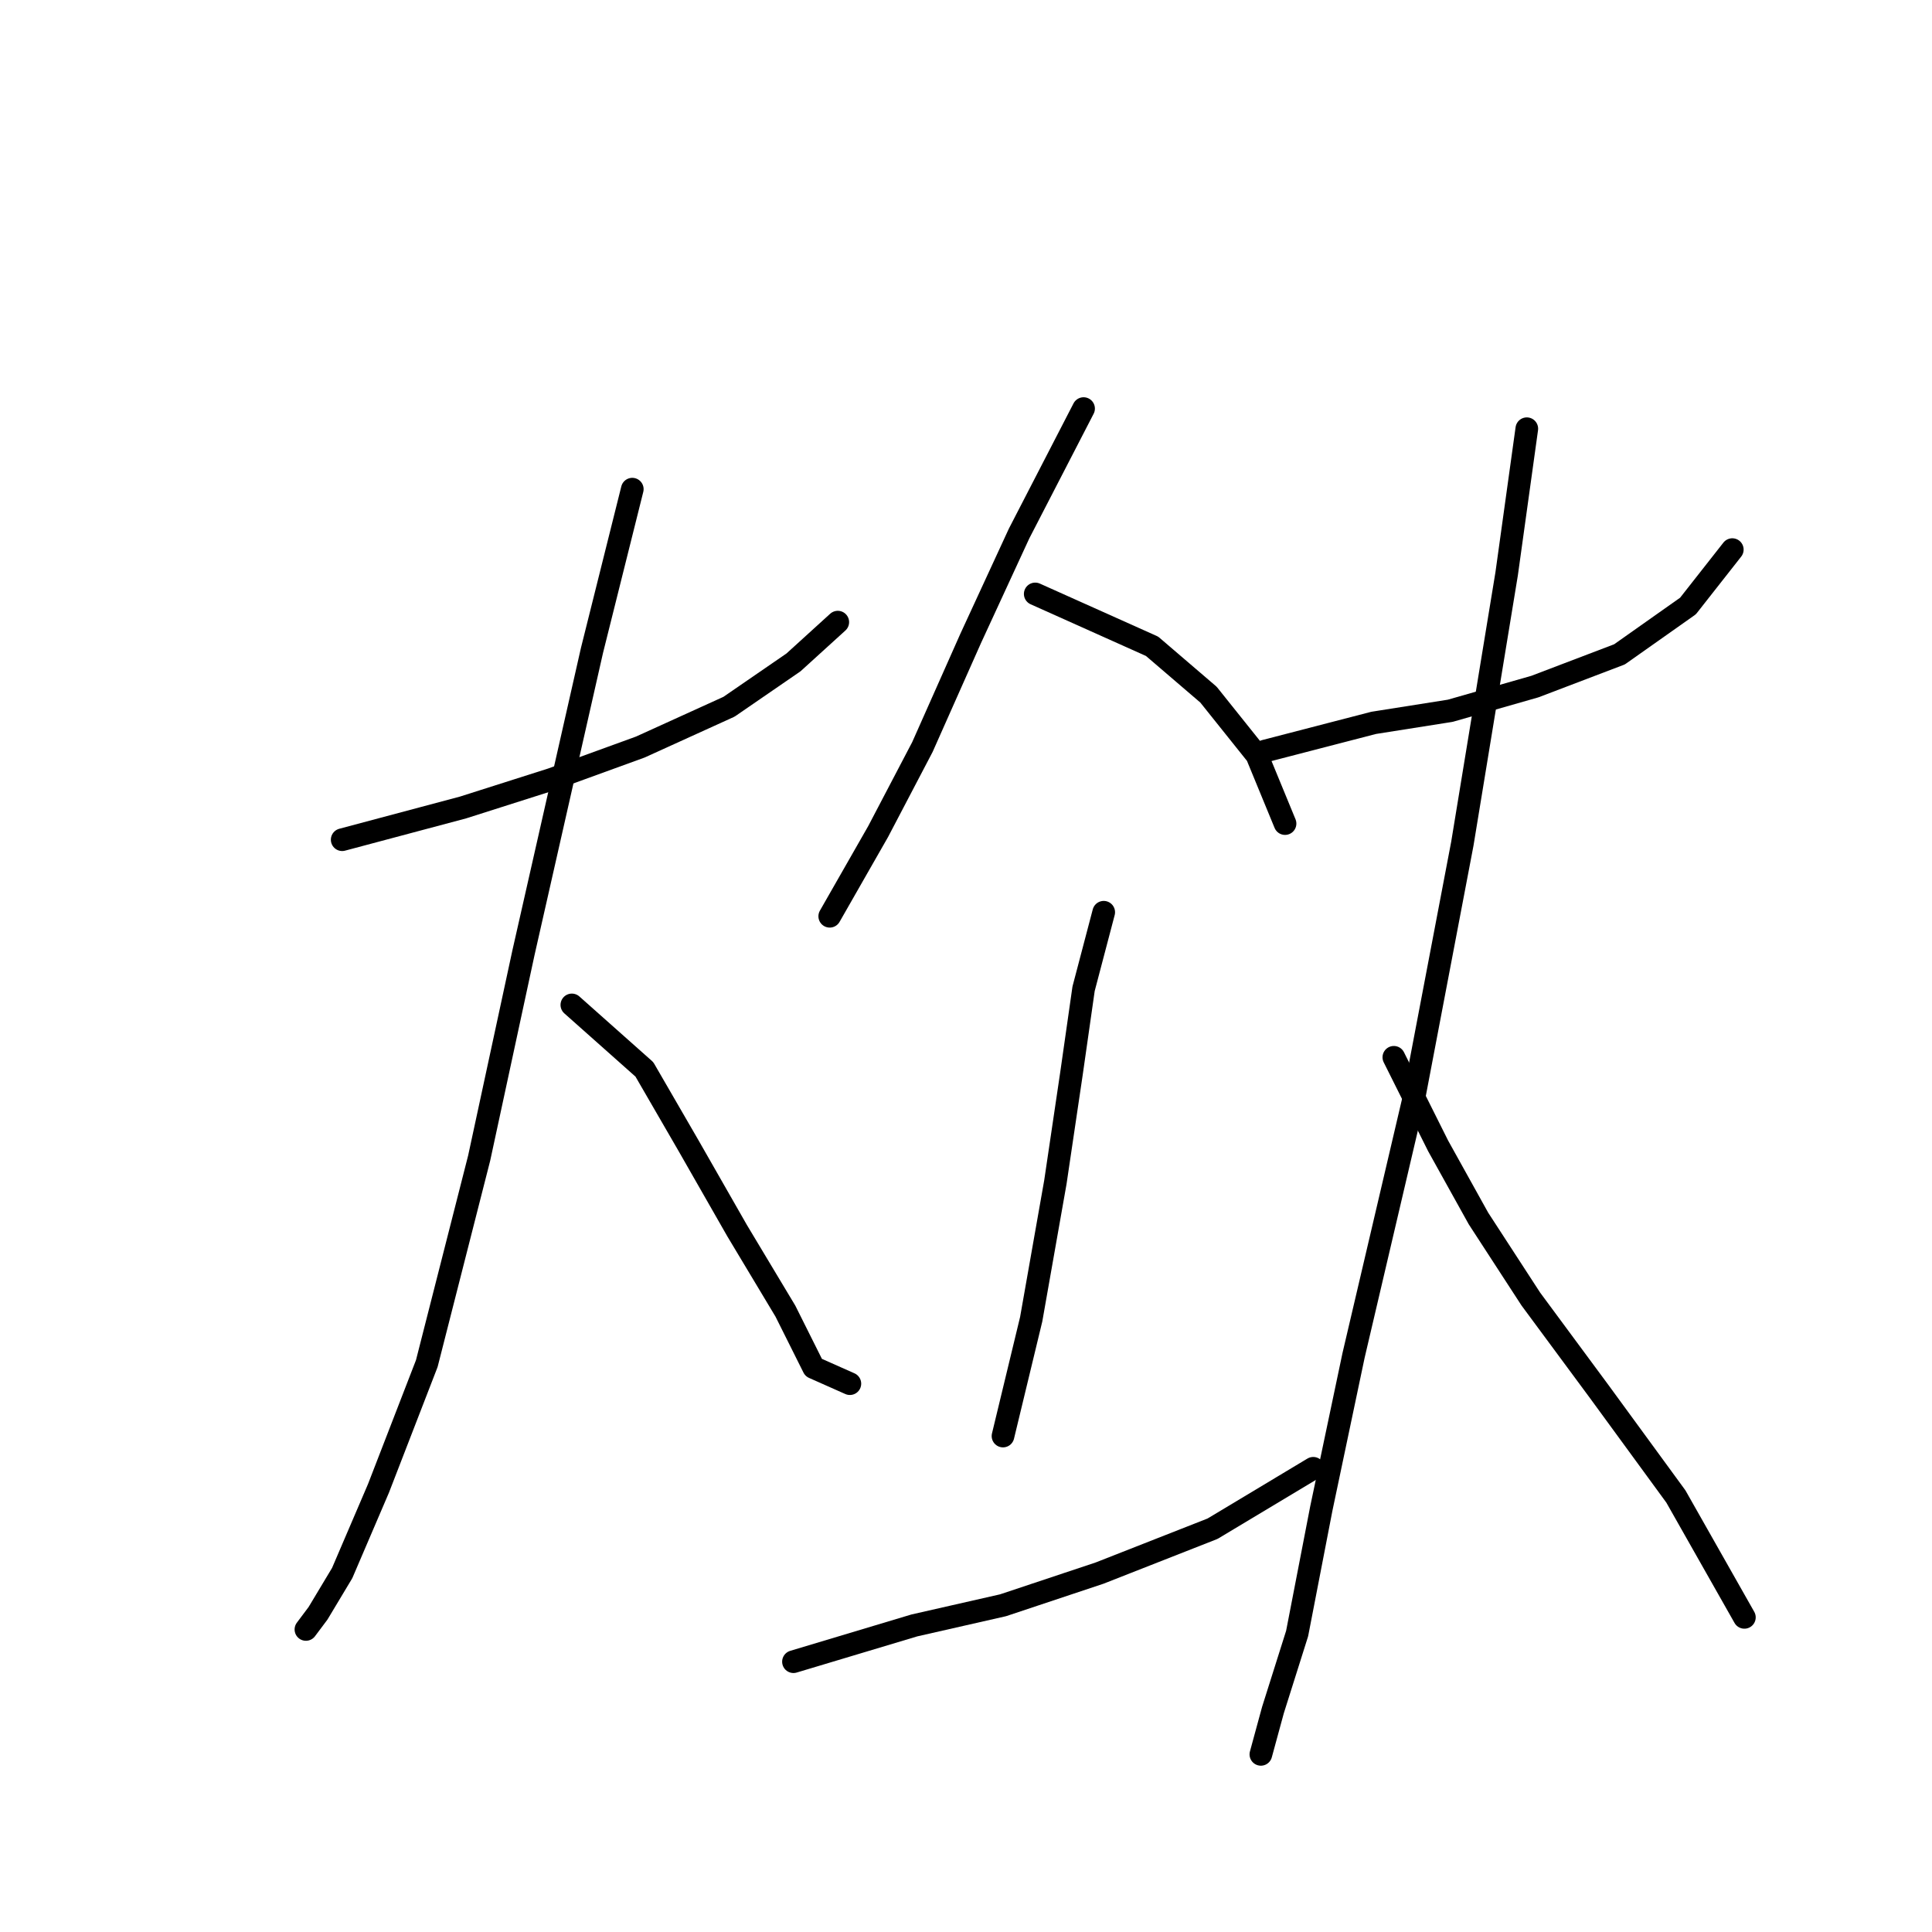 <?xml version="1.0" standalone="no"?>
    <svg width="256" height="256" xmlns="http://www.w3.org/2000/svg" version="1.1">
    <polyline stroke="black" stroke-width="3" stroke-linecap="round" fill="transparent" stroke-linejoin="round" points="45.341 111.266 61.358 106.995 73.104 103.257 84.85 98.986 96.596 93.647 105.138 87.774 111.011 82.435 111.011 82.435 " />
        <polyline stroke="black" stroke-width="3" stroke-linecap="round" fill="transparent" stroke-linejoin="round" points="83.782 64.816 78.443 86.172 69.367 126.215 63.494 153.445 56.553 180.674 50.146 197.225 45.341 208.437 42.137 213.776 40.536 215.912 40.536 215.912 " />
        <polyline stroke="black" stroke-width="3" stroke-linecap="round" fill="transparent" stroke-linejoin="round" points="75.773 133.156 85.384 141.699 91.257 151.843 97.664 163.055 104.071 173.733 107.808 181.208 112.613 183.343 112.613 183.343 " />
        <polyline stroke="black" stroke-width="3" stroke-linecap="round" fill="transparent" stroke-linejoin="round" points="143.58 54.138 135.037 70.689 128.63 84.571 122.223 98.986 116.35 110.198 112.079 117.673 109.944 121.41 109.944 121.41 " />
        <polyline stroke="black" stroke-width="3" stroke-linecap="round" fill="transparent" stroke-linejoin="round" points="137.173 78.698 152.656 85.638 160.131 92.045 166.538 100.054 170.275 109.13 170.275 109.13 " />
        <polyline stroke="black" stroke-width="3" stroke-linecap="round" fill="transparent" stroke-linejoin="round" points="146.249 120.876 143.58 131.02 141.978 142.233 139.842 156.648 136.639 174.801 132.902 190.284 132.902 190.284 " />
        <polyline stroke="black" stroke-width="3" stroke-linecap="round" fill="transparent" stroke-linejoin="round" points="105.138 220.183 121.156 215.378 132.902 212.708 145.715 208.437 160.665 202.564 174.012 194.555 174.012 194.555 " />
        <polyline stroke="black" stroke-width="3" stroke-linecap="round" fill="transparent" stroke-linejoin="round" points="167.606 99.52 182.021 95.783 192.165 94.181 203.377 90.977 214.589 86.706 223.666 80.299 229.539 72.825 229.539 72.825 " />
        <polyline stroke="black" stroke-width="3" stroke-linecap="round" fill="transparent" stroke-linejoin="round" points="202.31 56.807 199.64 76.028 193.767 111.8 187.36 145.436 179.352 179.606 175.08 199.895 171.877 216.446 168.673 226.59 167.072 232.463 167.072 232.463 " />
        <polyline stroke="black" stroke-width="3" stroke-linecap="round" fill="transparent" stroke-linejoin="round" points="184.691 140.097 190.564 151.843 195.903 161.453 202.843 172.131 211.92 184.411 222.064 198.293 231.141 214.31 231.141 214.31 " />
        </svg>